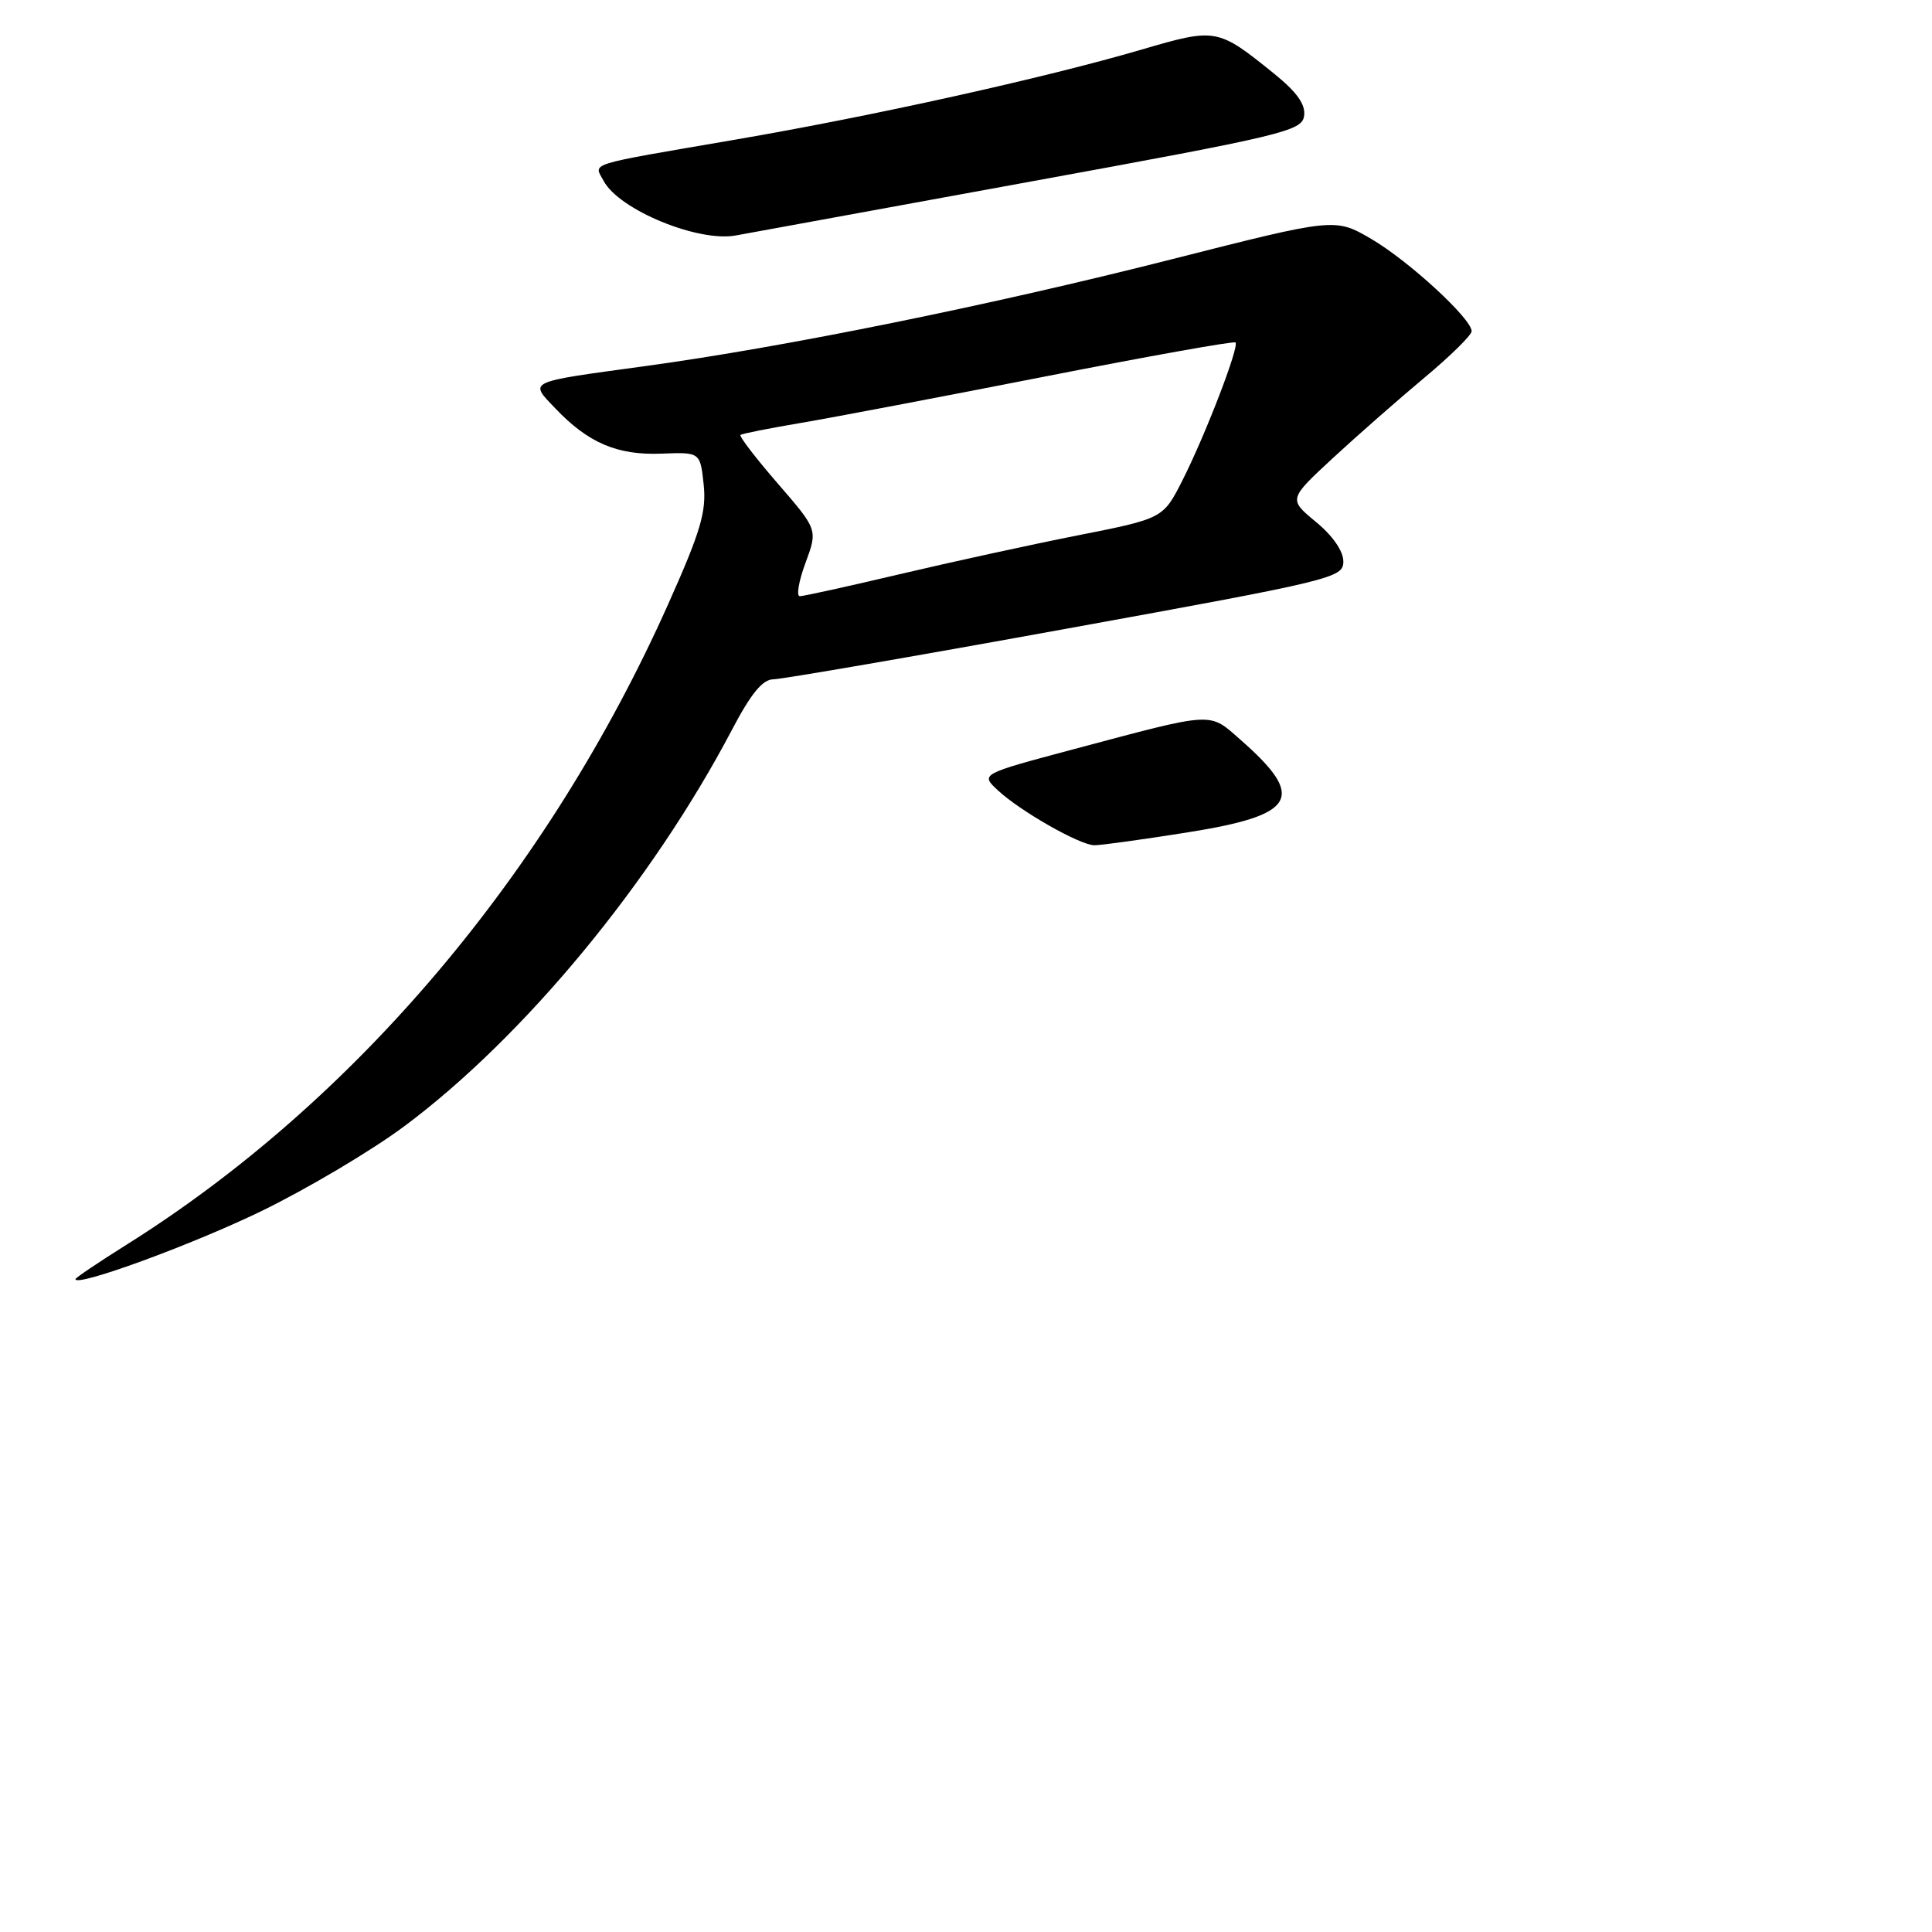 <?xml version="1.0" encoding="UTF-8" standalone="no"?>
<!DOCTYPE svg PUBLIC "-//W3C//DTD SVG 1.1//EN" "http://www.w3.org/Graphics/SVG/1.1/DTD/svg11.dtd" >
<svg xmlns="http://www.w3.org/2000/svg" xmlns:xlink="http://www.w3.org/1999/xlink" version="1.1" viewBox="0 0 256 256">
 <g >
 <path fill="currentColor"
d=" M 34.55 160.52 C 40.63 157.57 49.18 152.50 53.55 149.25 C 69.39 137.46 86.36 116.93 97.00 96.68 C 99.52 91.88 101.06 90.01 102.49 90.01 C 103.58 90.00 121.02 87.00 141.24 83.32 C 176.72 76.88 178.00 76.57 178.00 74.40 C 178.00 73.02 176.58 70.97 174.36 69.15 C 170.73 66.15 170.73 66.15 176.61 60.70 C 179.85 57.71 185.31 52.91 188.75 50.04 C 192.19 47.17 195.00 44.40 195.00 43.89 C 195.00 42.23 186.66 34.56 181.70 31.66 C 176.90 28.86 176.90 28.86 155.20 34.37 C 131.27 40.45 103.96 45.99 85.50 48.51 C 69.62 50.68 70.10 50.45 73.59 54.12 C 77.95 58.70 81.80 60.34 87.64 60.11 C 92.78 59.91 92.78 59.91 93.24 64.20 C 93.62 67.79 92.85 70.41 88.53 80.07 C 72.61 115.70 47.02 145.96 16.75 164.94 C 13.04 167.27 10.00 169.32 10.00 169.49 C 10.00 170.59 25.29 165.00 34.55 160.52 Z  M 157.32 110.30 C 171.79 108.01 173.12 105.70 164.38 98.03 C 160.14 94.31 161.12 94.25 142.21 99.29 C 129.91 102.57 129.91 102.57 132.21 104.71 C 135.16 107.47 143.06 111.97 145.00 112.00 C 145.82 112.01 151.37 111.25 157.32 110.30 Z  M 136.50 24.07 C 170.09 17.94 172.52 17.36 172.80 15.36 C 173.02 13.85 171.86 12.21 168.80 9.74 C 161.35 3.72 161.13 3.68 151.30 6.56 C 138.44 10.33 115.68 15.37 97.45 18.50 C 77.32 21.96 78.68 21.53 79.99 23.98 C 82.03 27.80 92.50 32.12 97.50 31.20 C 99.15 30.90 116.70 27.69 136.50 24.07 Z  M 106.73 74.59 C 108.36 70.19 108.36 70.19 103.05 64.06 C 100.13 60.69 97.91 57.79 98.12 57.63 C 98.33 57.46 101.88 56.76 106.00 56.06 C 110.12 55.37 124.71 52.59 138.42 49.90 C 152.12 47.21 163.50 45.17 163.71 45.38 C 164.24 45.90 159.72 57.64 156.69 63.63 C 154.12 68.70 154.12 68.70 142.81 70.94 C 136.59 72.17 125.96 74.49 119.19 76.09 C 112.41 77.69 106.47 79.00 105.98 79.00 C 105.50 79.00 105.83 77.02 106.73 74.59 Z "/>
</g>
</svg>